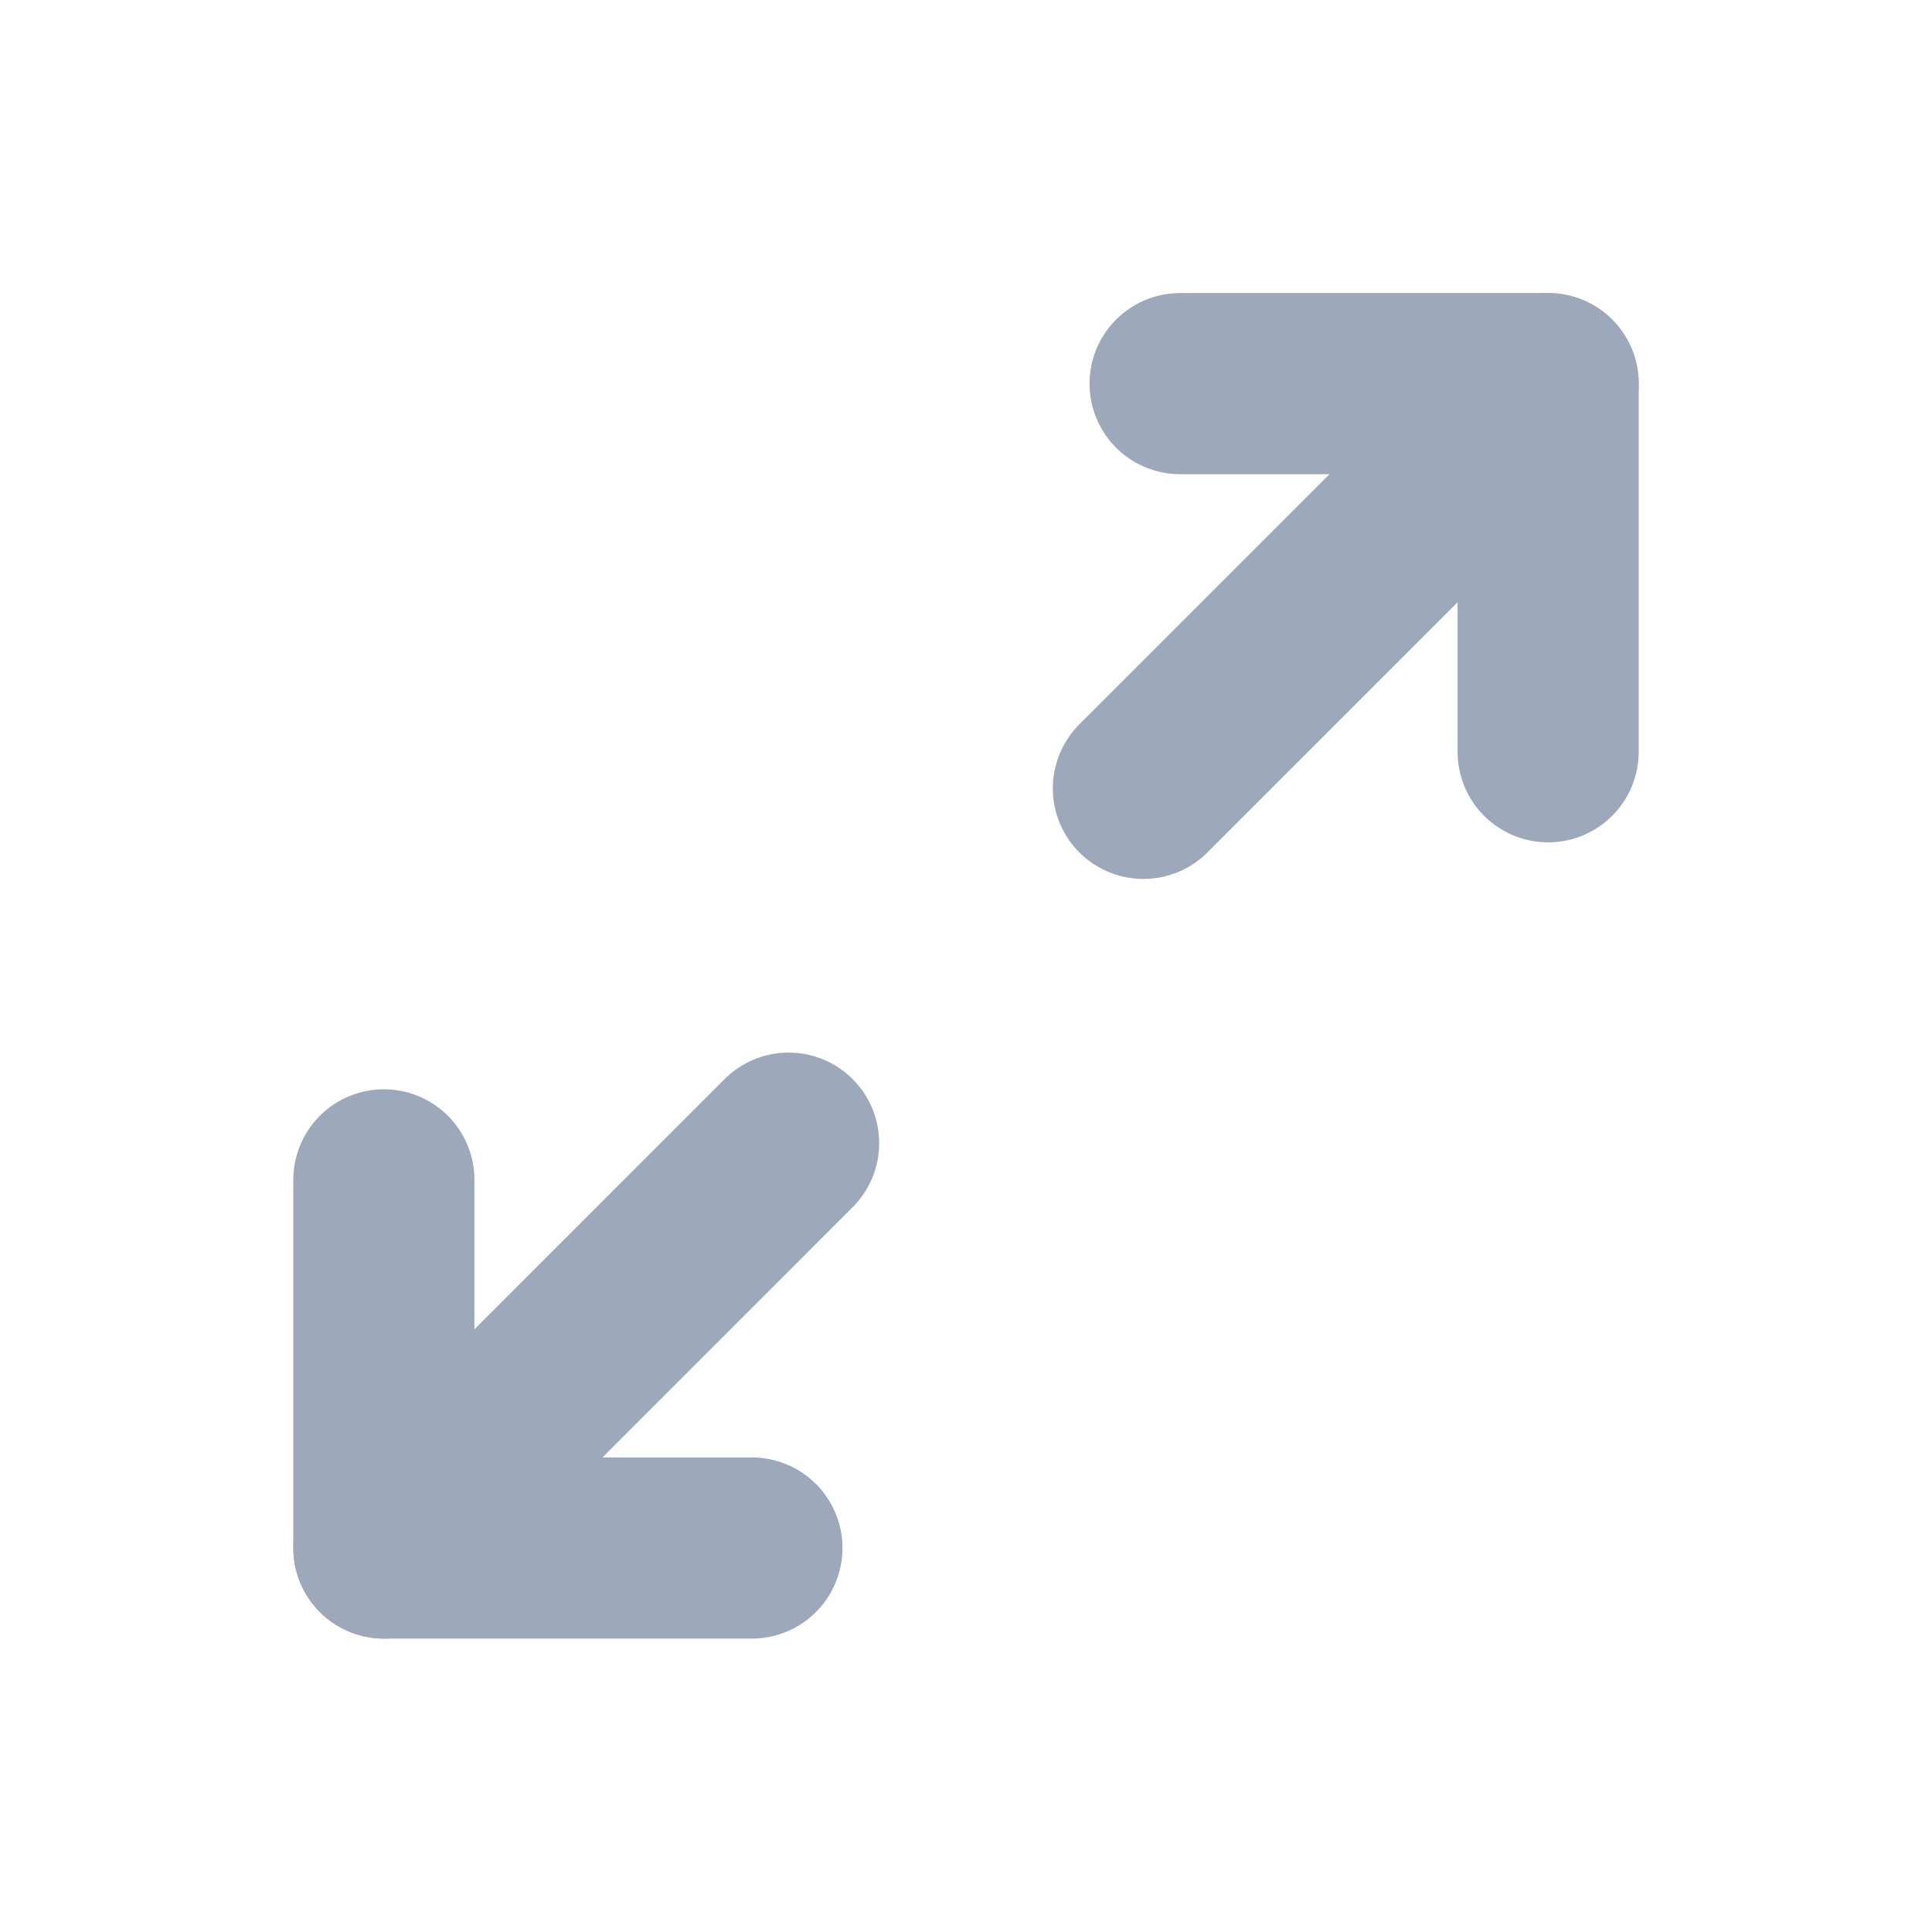 <svg width="16" height="16" viewBox="0 0 16 16" fill="none" xmlns="http://www.w3.org/2000/svg">
<g clip-path="url(#clip0_11120_55082)">
<path d="M9.469 6.529L12.821 3.177" stroke="#9DA9BB" stroke-width="1.5" stroke-linecap="round" stroke-linejoin="round"/>
<path d="M12.821 6.226L12.821 3.177L9.773 3.177" stroke="#9DA9BB" stroke-width="1.5" stroke-linecap="round" stroke-linejoin="round"/>
<path d="M6.531 9.467L3.179 12.82" stroke="#9DA9BB" stroke-width="1.5" stroke-linecap="round" stroke-linejoin="round"/>
<path d="M3.179 9.771L3.179 12.82L6.227 12.82" stroke="#9DA9BB" stroke-width="1.5" stroke-linecap="round" stroke-linejoin="round"/>
</g>
<defs>
<clipPath id="clip0_11120_55082">
<rect width="16" height="16" fill="white"/>
</clipPath>
</defs>
</svg>

